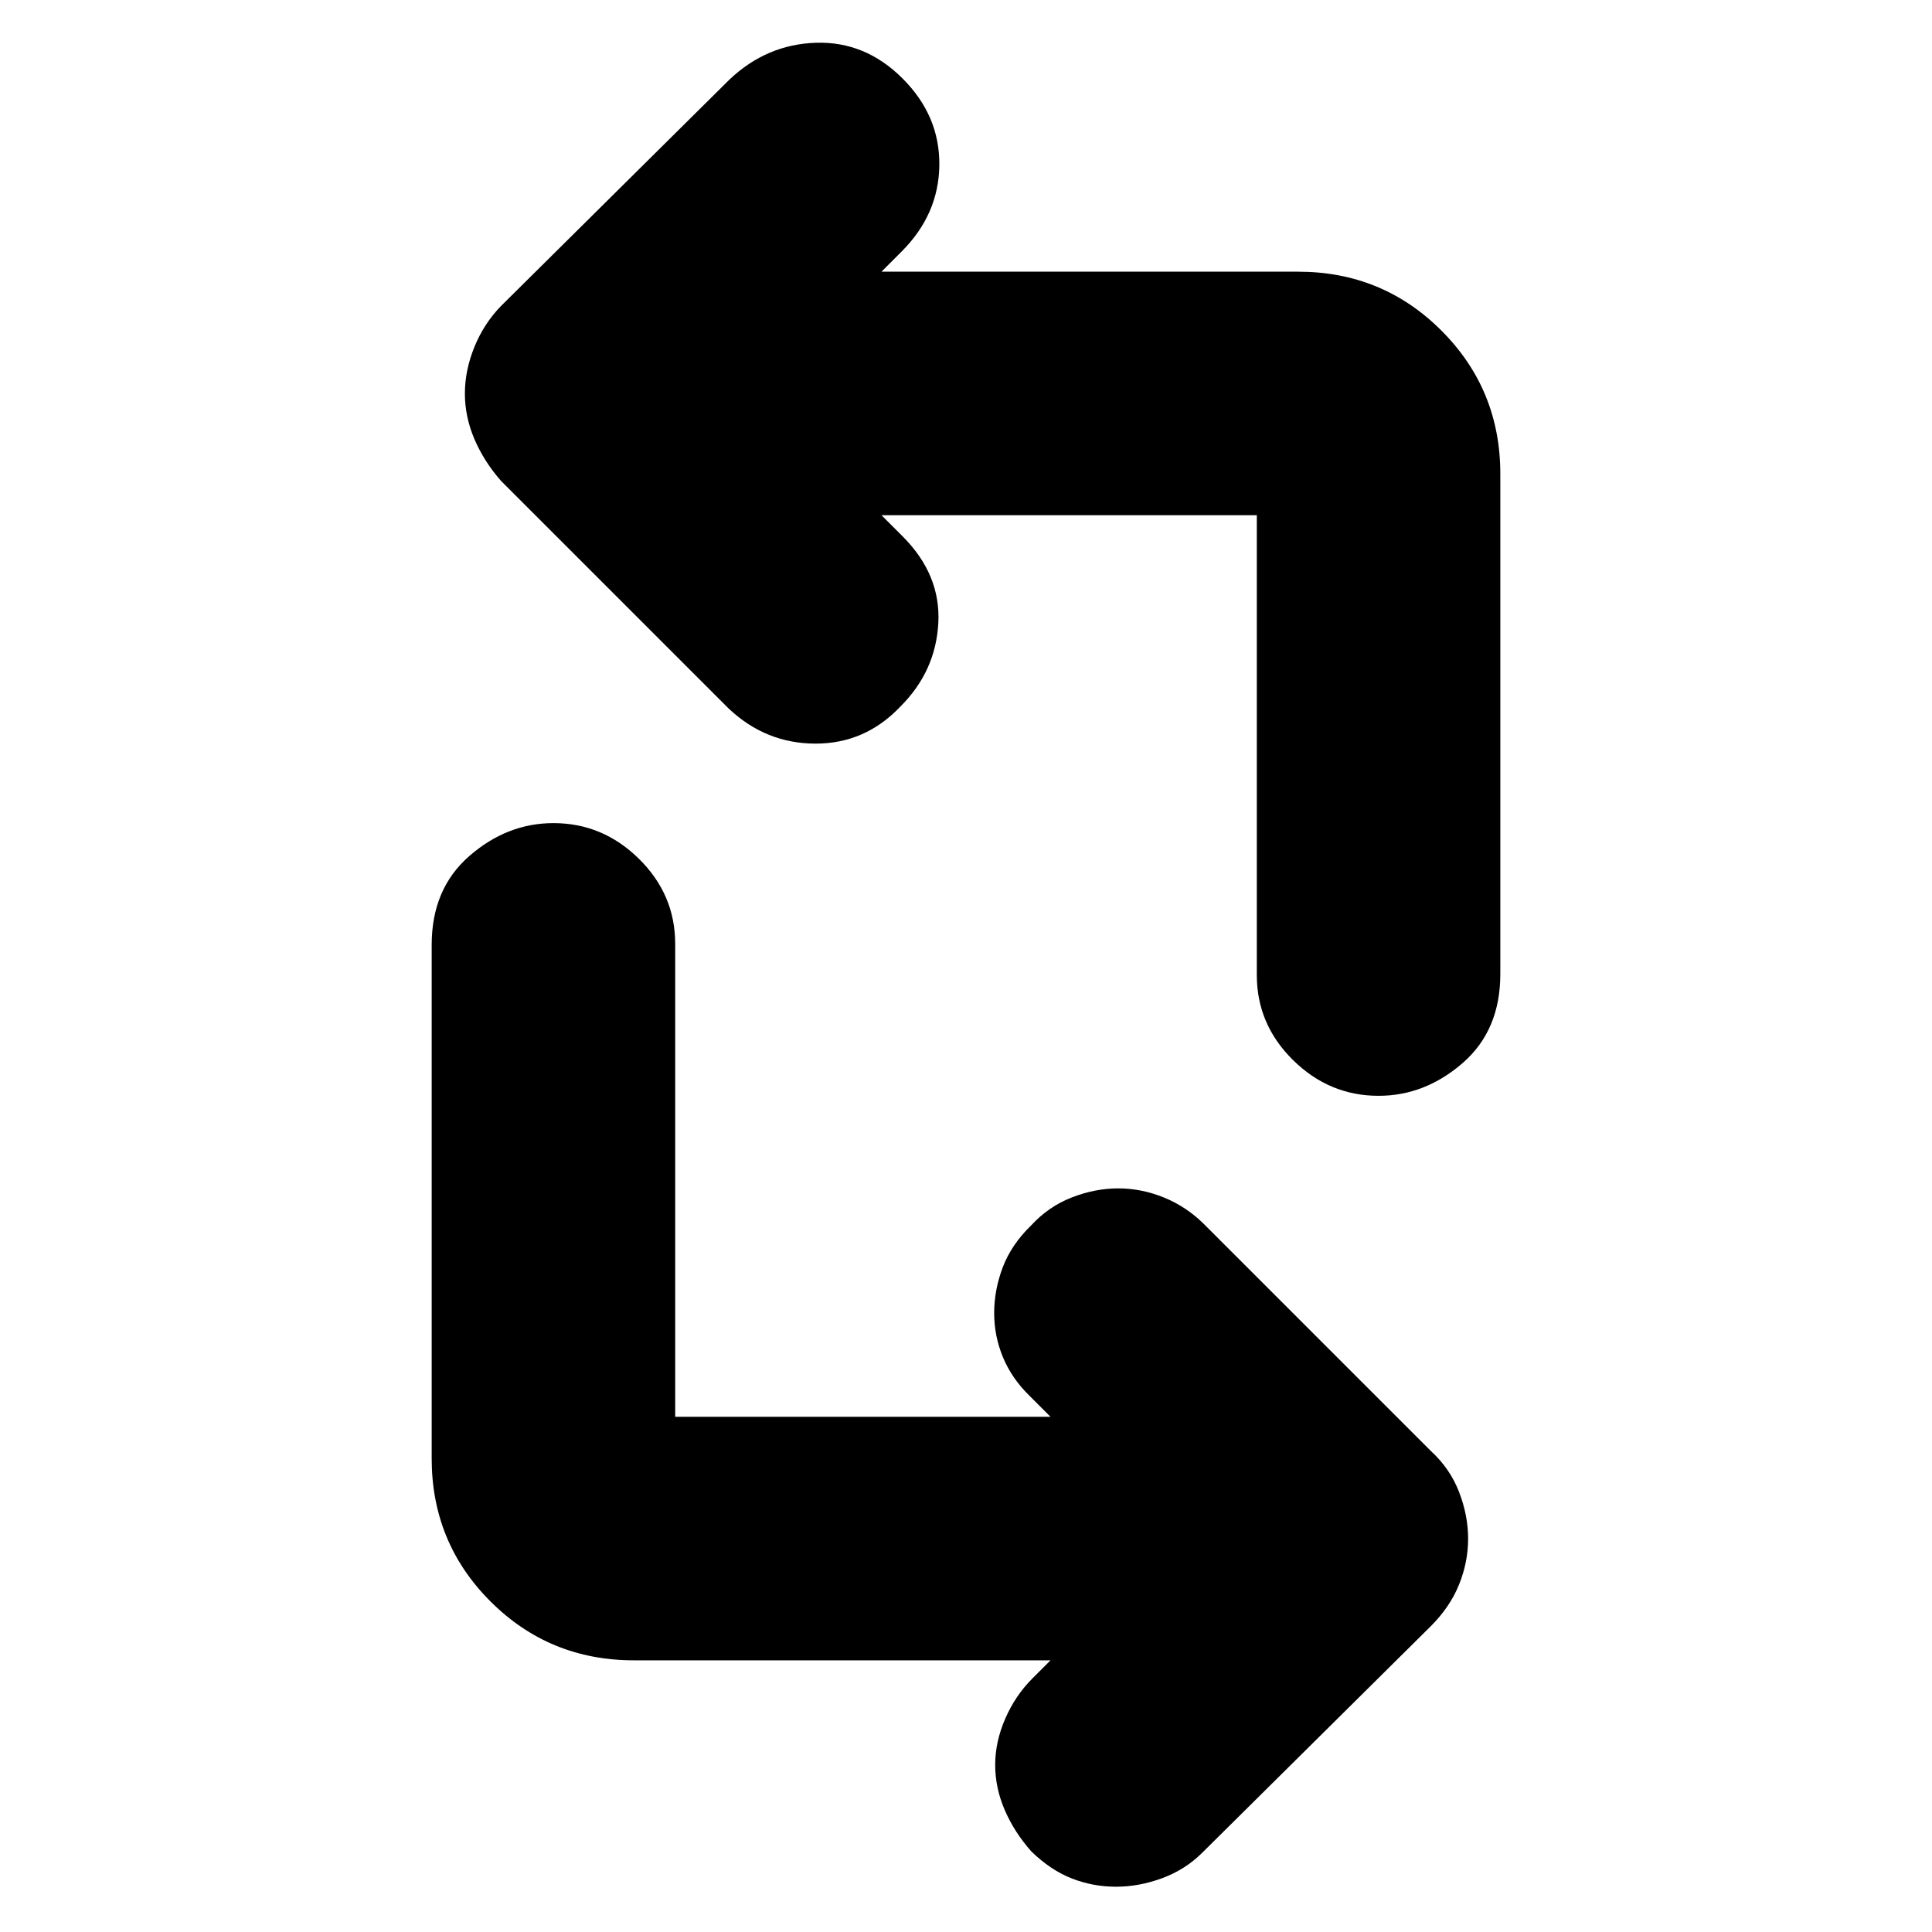 <svg xmlns="http://www.w3.org/2000/svg" height="24" viewBox="0 -960 960 960" width="24"><path d="M522-135H315q-41.97 0-71.23-29.21-29.27-29.2-29.27-71.09v-255.2q0-27.88 18.75-44.19T275-551q24.5 0 42.5 17.75t18 42.25v235H522l-10.5-10.5q-8.77-8.58-13.14-19.1-4.36-10.51-4.36-21.96 0-11.44 4.25-22.69 4.25-11.25 14.02-20.75 8.73-9.5 20.29-14 11.56-4.5 23.09-4.5t22.61 4.5q11.09 4.5 19.74 13l113 113q9.5 8.7 14 20.35 4.5 11.65 4.5 23.25t-4.5 22.75q-4.5 11.15-14 20.65L597.5-39.5q-8.5 8.5-20 12.75t-22.96 4.25q-11.46 0-21.95-4.1-10.5-4.09-20.09-13.4-8.5-9.58-13.25-20.6-4.75-11.01-4.75-22.46 0-11.44 5-22.94 5-11.5 13.5-20l9-9Zm223.5-589.5v248.49q0 28.01-18.75 44.26Q708-415.5 685-415.5q-24.5 0-42.5-17.75t-18-42.25V-704H438l10.5 10.5q19 19 17.75 43T447.48-609q-17.48 18.5-42.23 18.5-24.75 0-43.25-17.5L249-721q-8.5-9.67-13.25-20.78-4.75-11.11-4.75-22.66 0-11.56 4.75-23.21T249-808l113.5-112.5q18.5-17.5 43-18.25T448.48-921q18.52 18.5 18.27 43T448-835l-10 10h207q41.97 0 71.23 29.27 29.27 29.26 29.27 71.23Z"/></svg>